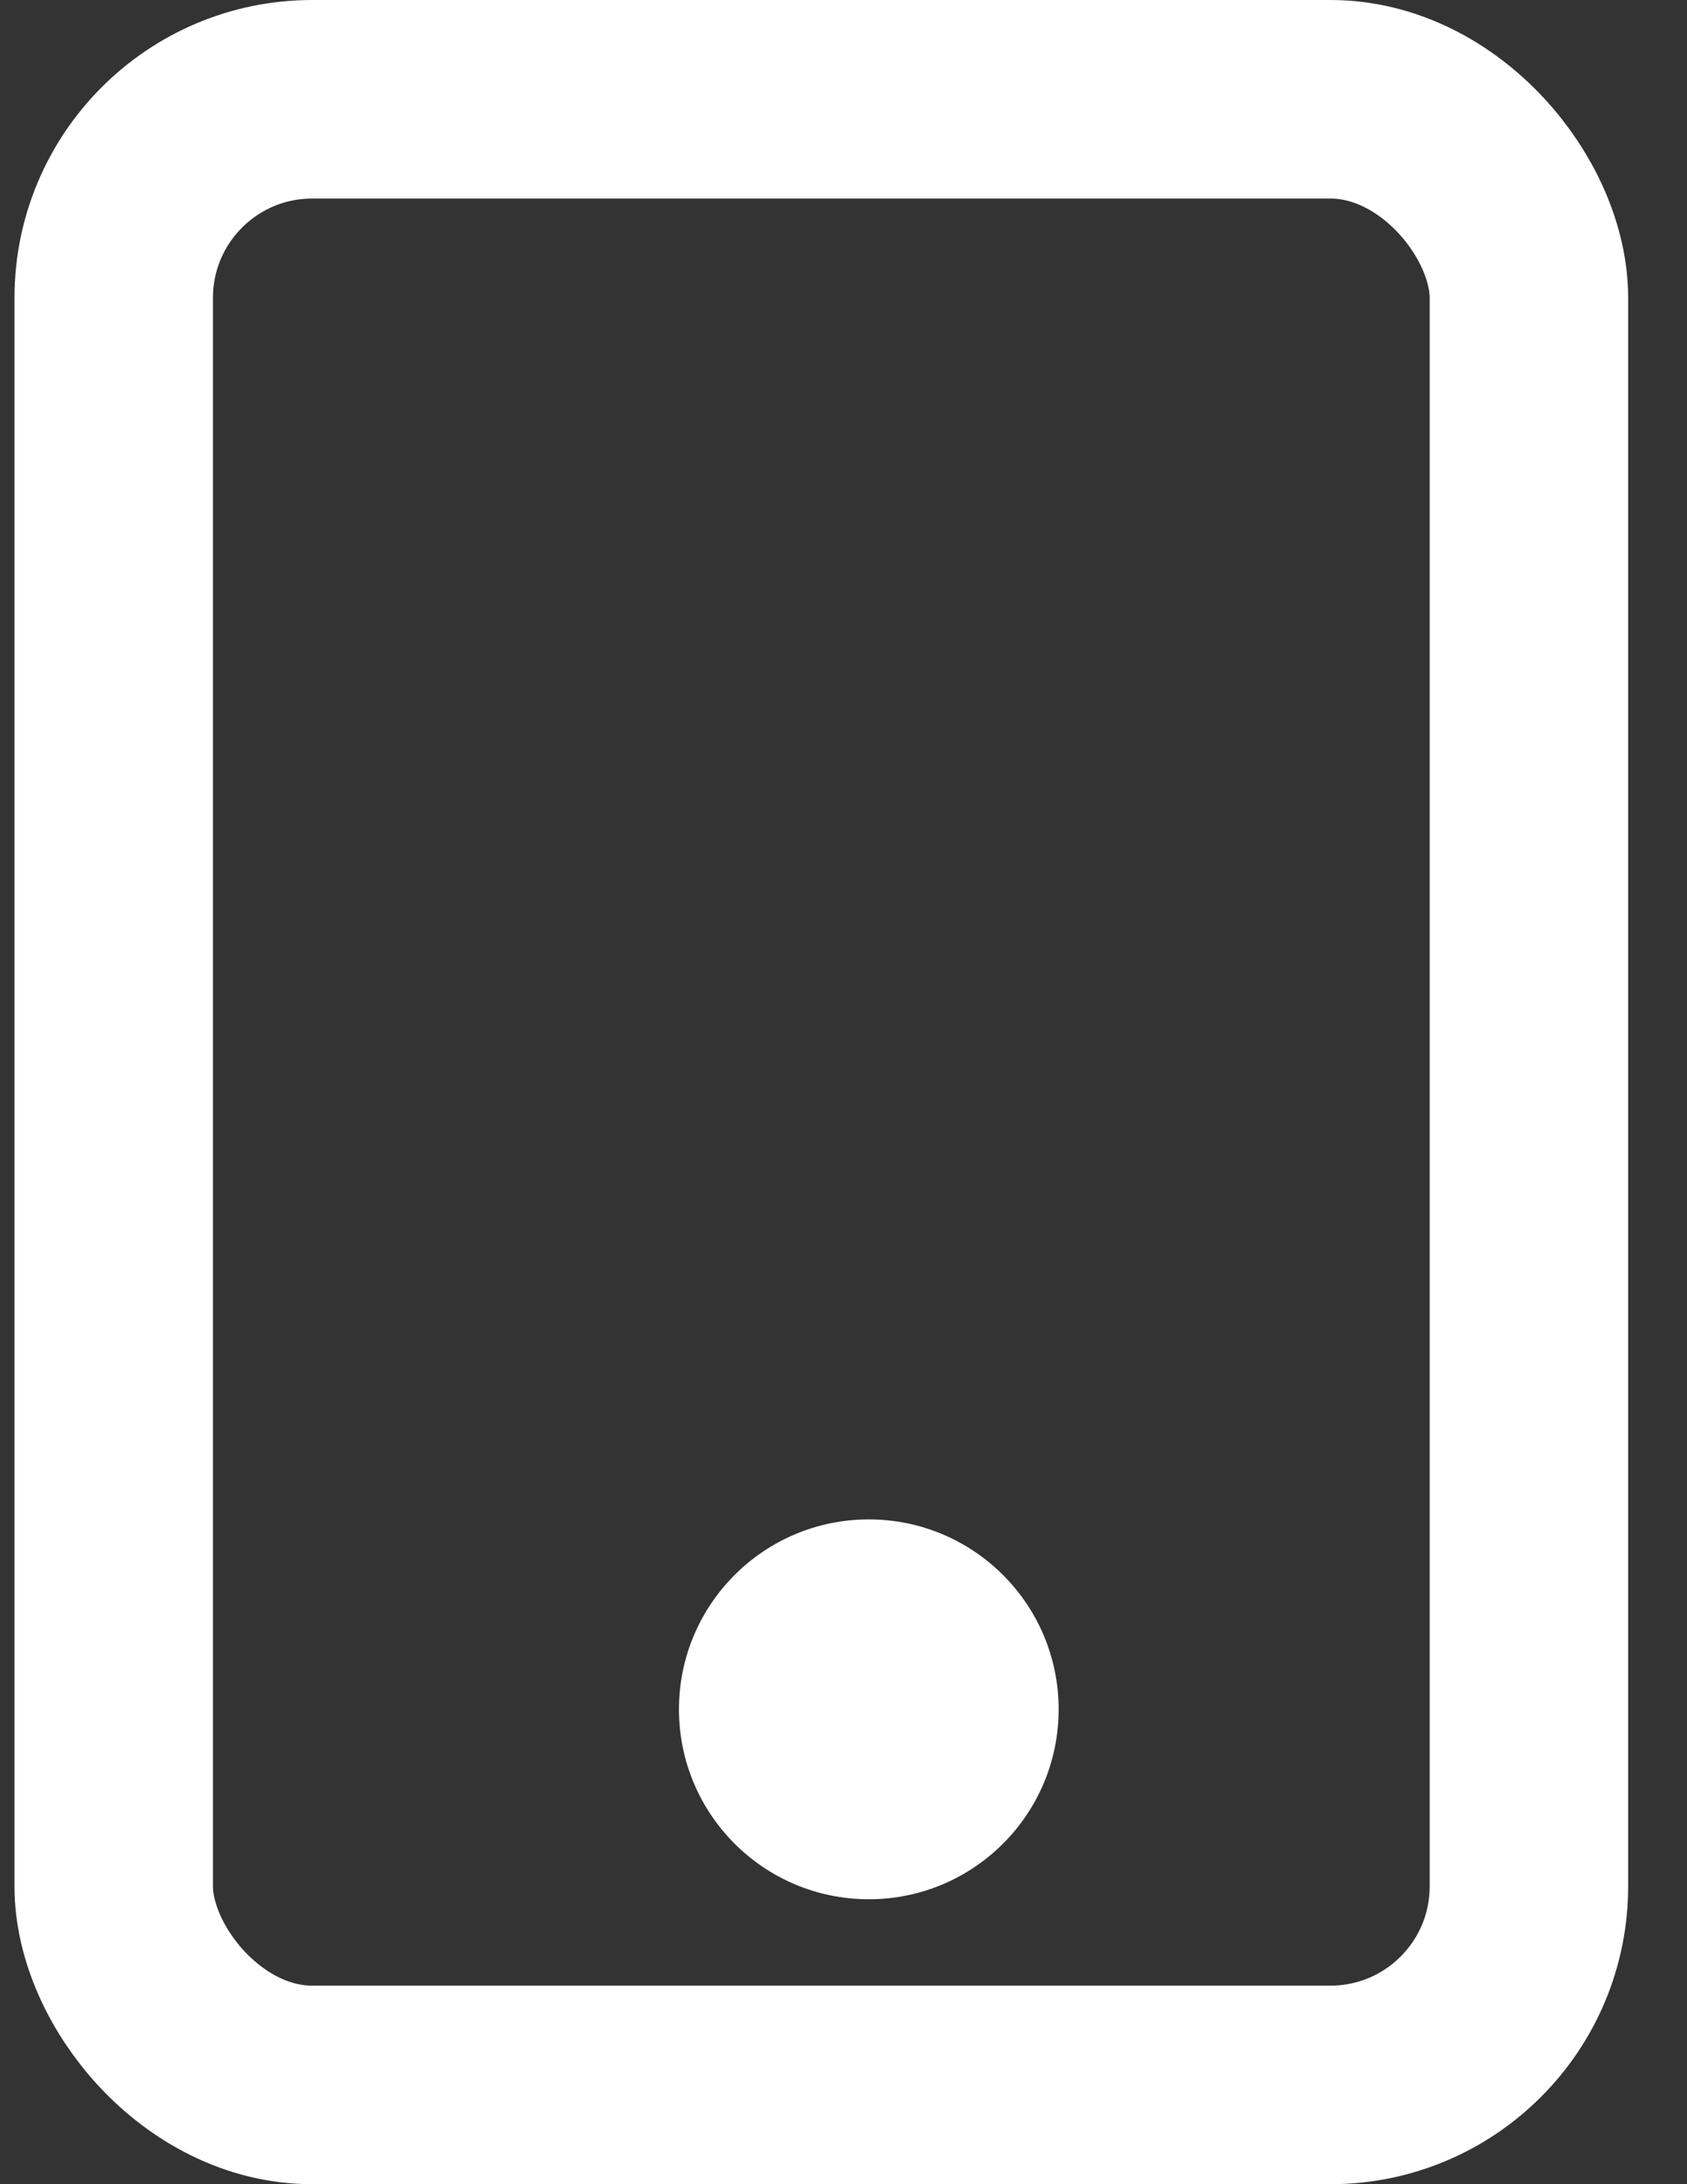 <svg width="17" height="22" fill="none" xmlns="http://www.w3.org/2000/svg"><rect width="100%" height="100%" fill="#333333" stroke="none"/><rect x="1.146" y="1" width="14.261" height="20" rx="2" stroke="#fff" stroke-width="2"/><circle cx="8.755" cy="17.217" r="1.913" fill="#fff"/></svg>